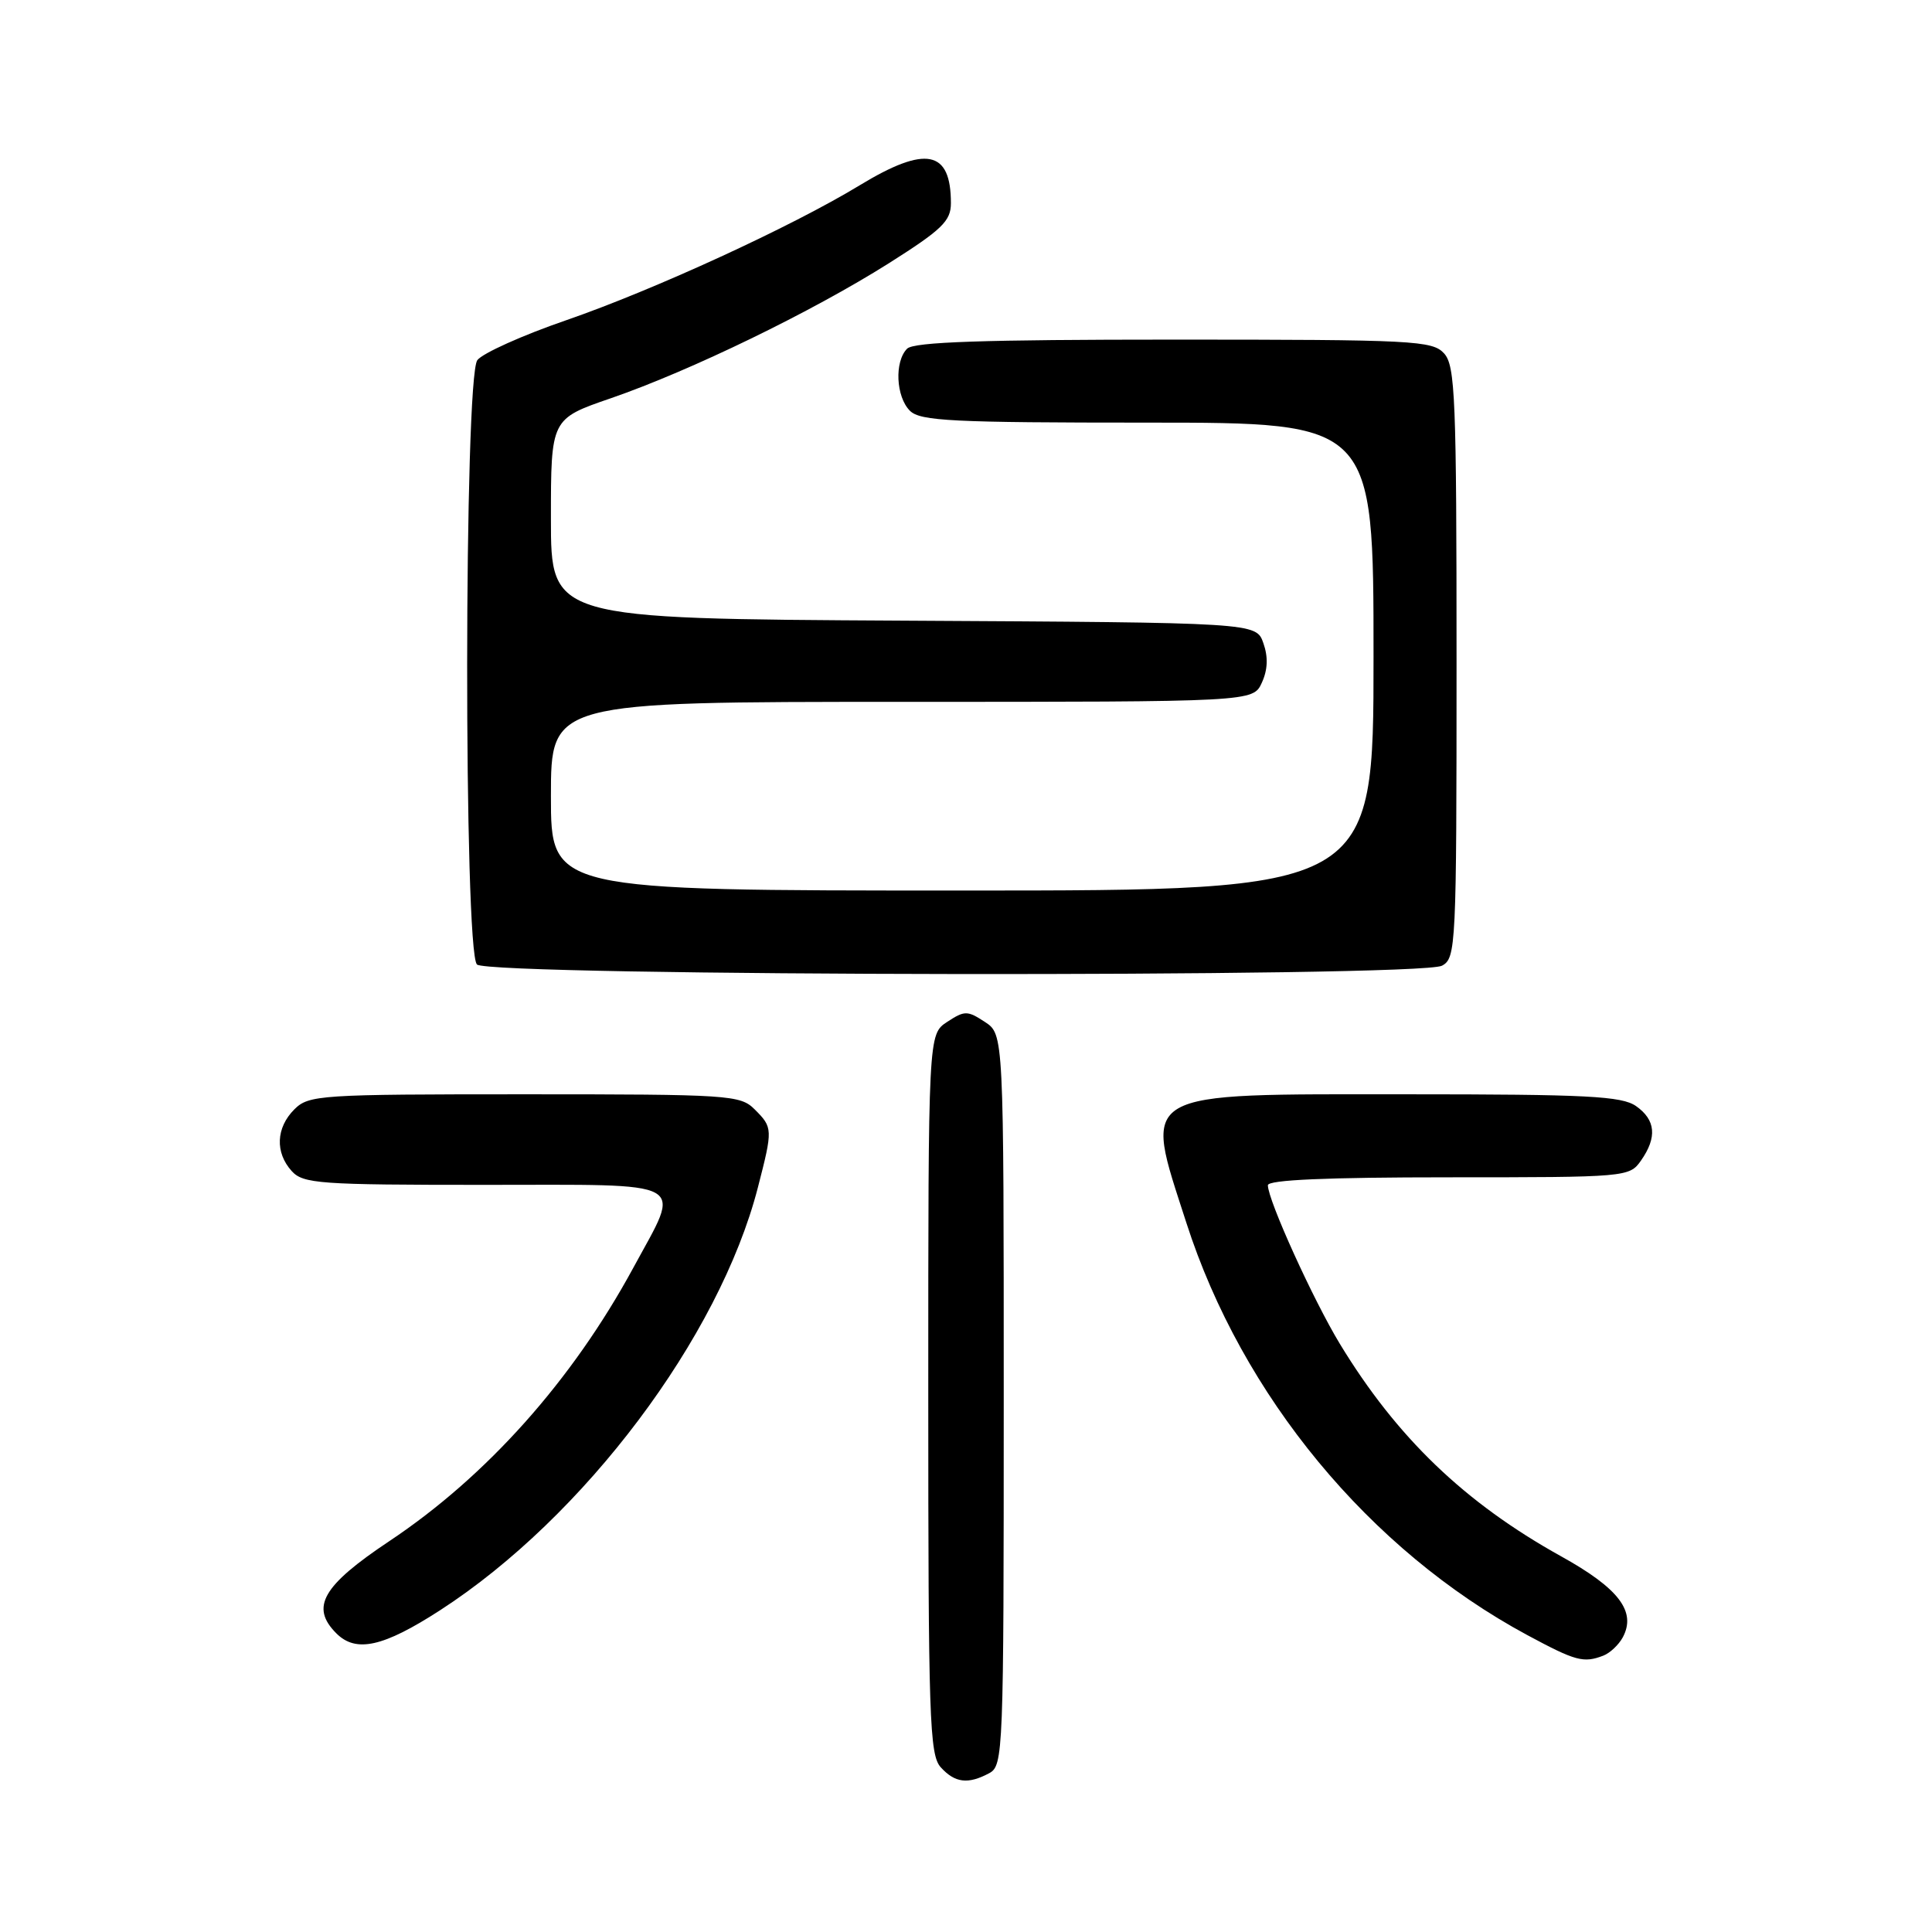 <?xml version="1.0" encoding="UTF-8" standalone="no"?>
<!DOCTYPE svg PUBLIC "-//W3C//DTD SVG 1.1//EN" "http://www.w3.org/Graphics/SVG/1.1/DTD/svg11.dtd" >
<svg xmlns="http://www.w3.org/2000/svg" xmlns:xlink="http://www.w3.org/1999/xlink" version="1.1" viewBox="0 0 256 256">
 <g >
 <path fill="currentColor"
d=" M 131.07 234.96 C 132.94 233.96 133.00 232.36 133.00 185.49 C 133.00 137.05 133.00 137.05 130.50 135.41 C 128.18 133.89 127.82 133.89 125.50 135.41 C 123.00 137.05 123.00 137.05 123.00 184.69 C 123.00 227.63 123.16 232.52 124.65 234.17 C 126.53 236.25 128.27 236.46 131.07 234.96 Z  M 212.45 219.38 C 213.33 219.04 214.49 217.95 215.03 216.95 C 216.85 213.54 214.51 210.46 206.82 206.20 C 194.08 199.12 185.08 190.48 177.54 178.07 C 174.02 172.27 168.00 159.02 168.00 157.05 C 168.00 156.34 175.82 156.00 191.94 156.00 C 215.55 156.00 215.91 155.97 217.44 153.78 C 219.60 150.70 219.39 148.39 216.78 146.56 C 214.89 145.24 210.27 145.00 186.50 145.00 C 150.29 145.00 151.49 144.30 157.19 162.00 C 164.58 184.97 181.44 205.37 202.36 216.65 C 208.79 220.11 209.82 220.39 212.45 219.38 Z  M 58.31 213.37 C 77.39 201.03 95.30 177.20 100.42 157.36 C 102.42 149.60 102.41 149.41 100.00 147.00 C 98.09 145.09 96.67 145.00 69.50 145.00 C 42.33 145.00 40.91 145.09 39.00 147.00 C 36.57 149.43 36.43 152.71 38.65 155.17 C 40.17 156.85 42.32 157.00 64.15 157.00 C 91.85 157.00 90.33 156.15 83.91 168.00 C 75.82 182.91 64.50 195.60 51.60 204.20 C 42.72 210.12 41.09 212.95 44.57 216.43 C 47.18 219.04 50.79 218.23 58.31 213.37 Z  M 191.07 127.96 C 192.93 126.97 193.00 125.46 193.00 87.79 C 193.00 52.78 192.83 48.46 191.35 46.83 C 189.80 45.13 187.35 45.00 155.55 45.00 C 130.32 45.00 121.09 45.31 120.20 46.20 C 118.50 47.90 118.71 52.57 120.57 54.43 C 121.93 55.79 126.20 56.00 152.07 56.00 C 182.00 56.00 182.00 56.00 182.00 87.00 C 182.00 118.00 182.00 118.00 127.50 118.00 C 73.00 118.00 73.00 118.00 73.00 105.50 C 73.00 93.00 73.00 93.00 119.52 93.00 C 166.04 93.00 166.04 93.00 167.20 90.46 C 167.99 88.74 168.05 87.05 167.40 85.21 C 166.45 82.50 166.45 82.50 119.73 82.24 C 73.00 81.98 73.00 81.98 73.00 68.74 C 73.00 55.50 73.00 55.50 80.94 52.77 C 91.49 49.13 107.59 41.31 117.75 34.90 C 124.83 30.42 126.00 29.29 126.00 26.92 C 126.00 19.88 122.68 19.23 113.90 24.56 C 104.90 30.03 86.64 38.42 75.00 42.44 C 69.22 44.43 63.94 46.81 63.25 47.72 C 61.48 50.07 61.44 126.04 63.20 127.80 C 64.78 129.38 188.12 129.54 191.07 127.96 Z "/>
</g>
</svg>